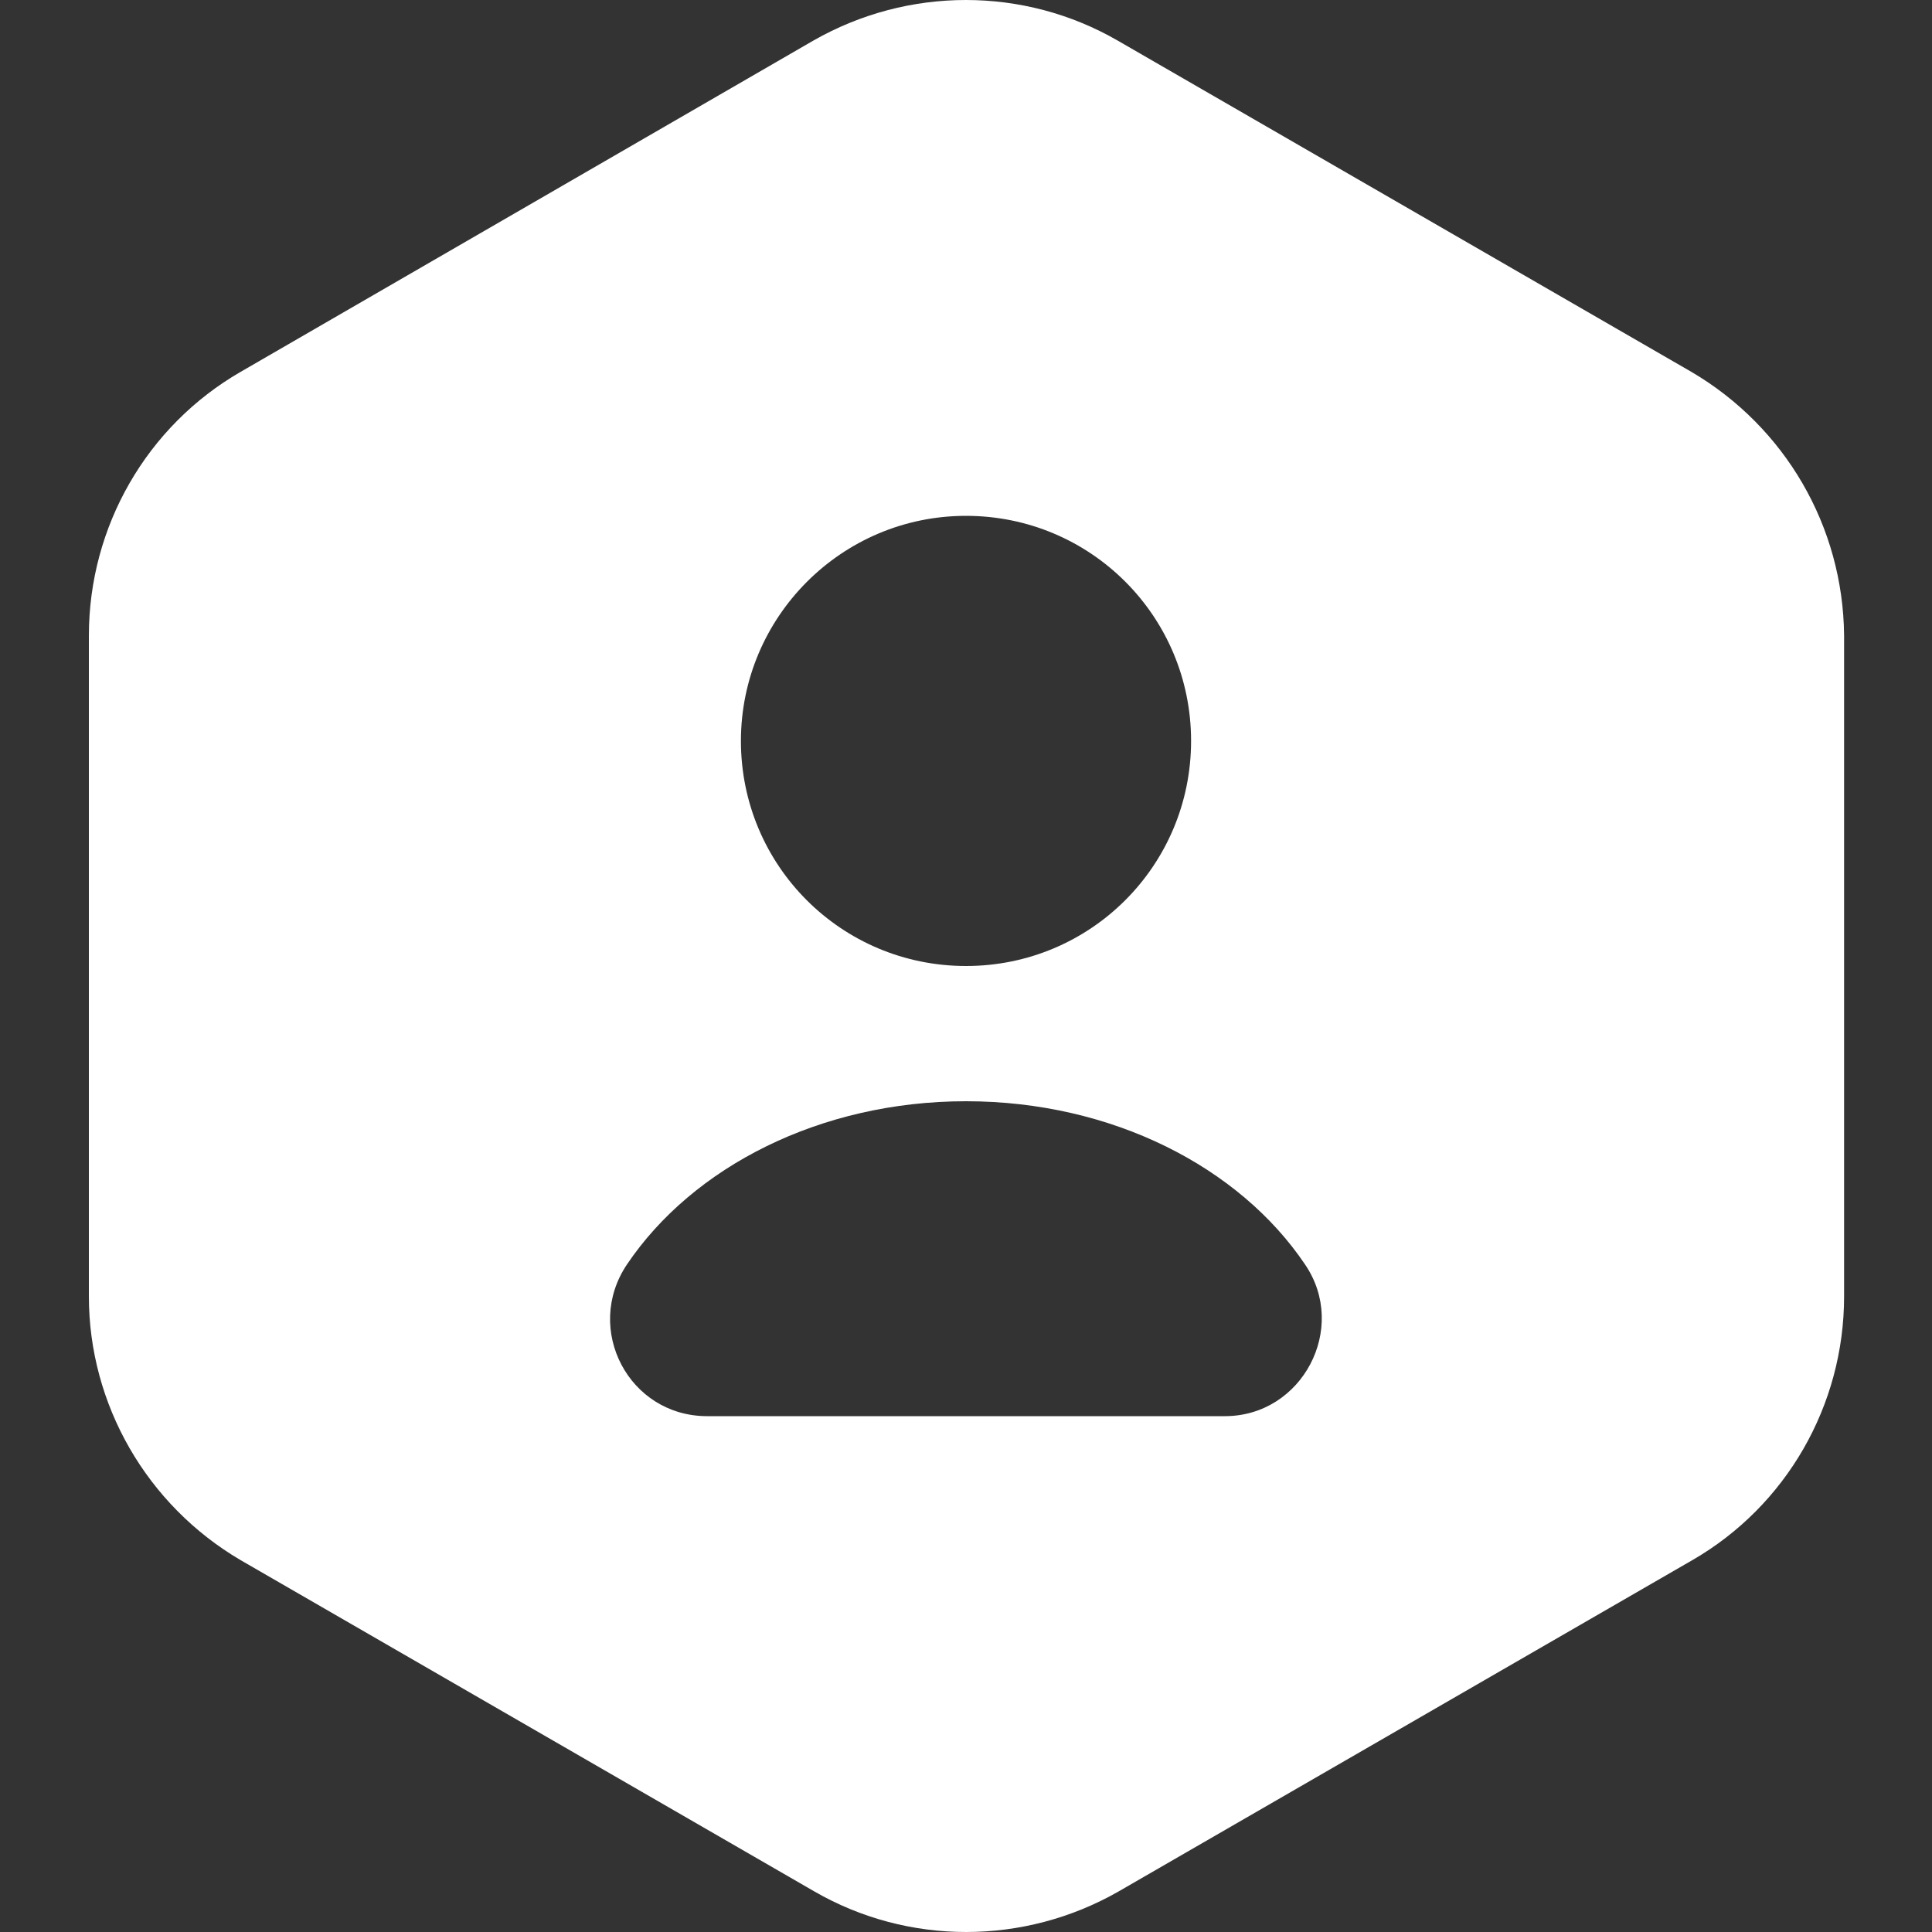 <svg width="20" height="20" viewBox="0 0 20 20" fill="none" xmlns="http://www.w3.org/2000/svg">
<rect x="0" y="0" width="20" height="20" fill="#333333" stroke="none"/>
<path d="M17.51 3.85L11.57 0.42C10.6 -0.14 9.4 -0.14 8.42 0.42L2.49 3.85C1.52 4.41 0.92 5.45 0.92 6.58V13.42C0.92 14.54 1.52 15.58 2.49 16.15L8.43 19.58C9.4 20.14 10.6 20.14 11.58 19.58L17.52 16.15C18.49 15.59 19.09 14.55 19.09 13.42V6.58C19.08 5.45 18.48 4.42 17.51 3.85ZM10 5.34C11.29 5.34 12.33 6.38 12.33 7.67C12.33 8.96 11.29 10 10 10C8.71 10 7.67 8.96 7.67 7.67C7.67 6.39 8.71 5.34 10 5.34ZM12.68 14.66H7.32C6.51 14.66 6.04 13.76 6.49 13.09C7.17 12.08 8.49 11.4 10 11.4C11.51 11.4 12.83 12.08 13.51 13.09C13.96 13.75 13.48 14.66 12.68 14.66Z" fill="white"/>
</svg>
